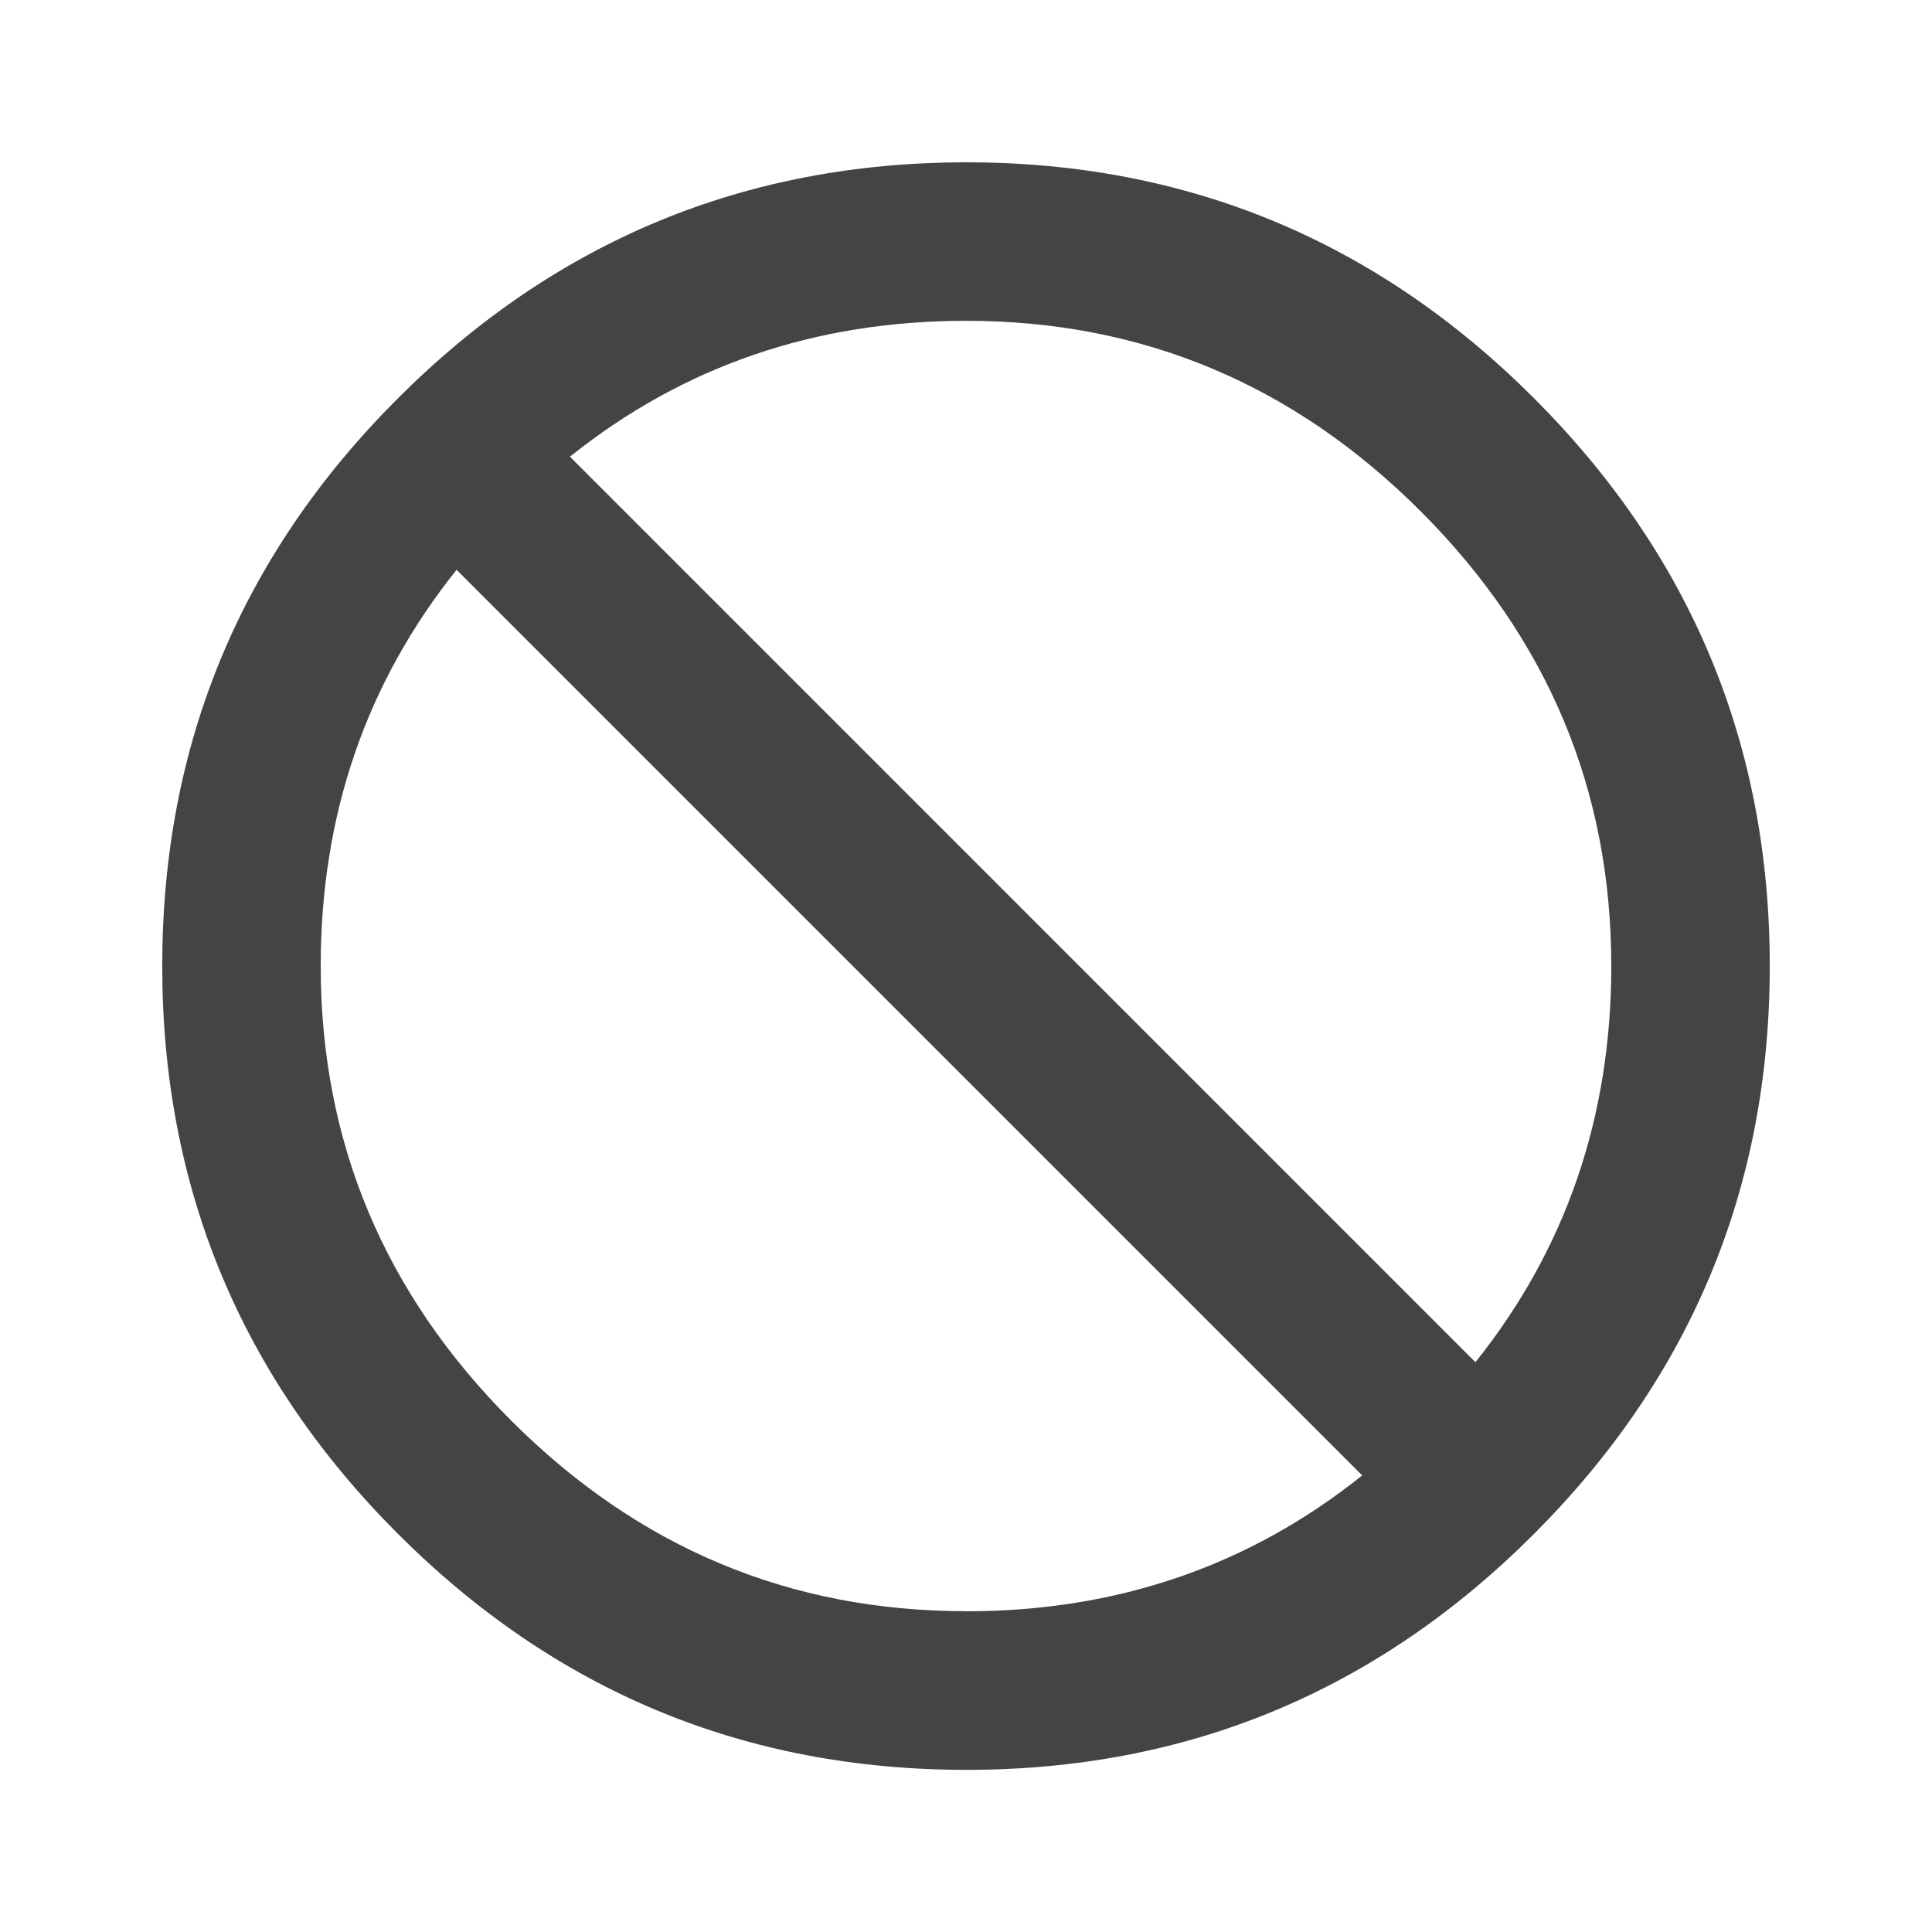 <?xml version="1.0"?><svg xmlns="http://www.w3.org/2000/svg" width="40" height="40" viewBox="0 0 40 40"><path fill="#444" d="m30.547 28.203q2.813-3.517 2.813-8.203 0-5.467-3.945-9.413t-9.415-3.945q-4.687 0-8.2 2.813z m-10.547 5.157q4.688 0 8.203-2.813l-18.75-18.75q-2.813 3.517-2.813 8.203 0 5.467 3.945 9.413t9.415 3.945z m0-30q6.875 0 11.758 4.883t4.883 11.757-4.883 11.76-11.758 4.883-11.758-4.883-4.883-11.76 4.883-11.757 11.758-4.883z"></path></svg>